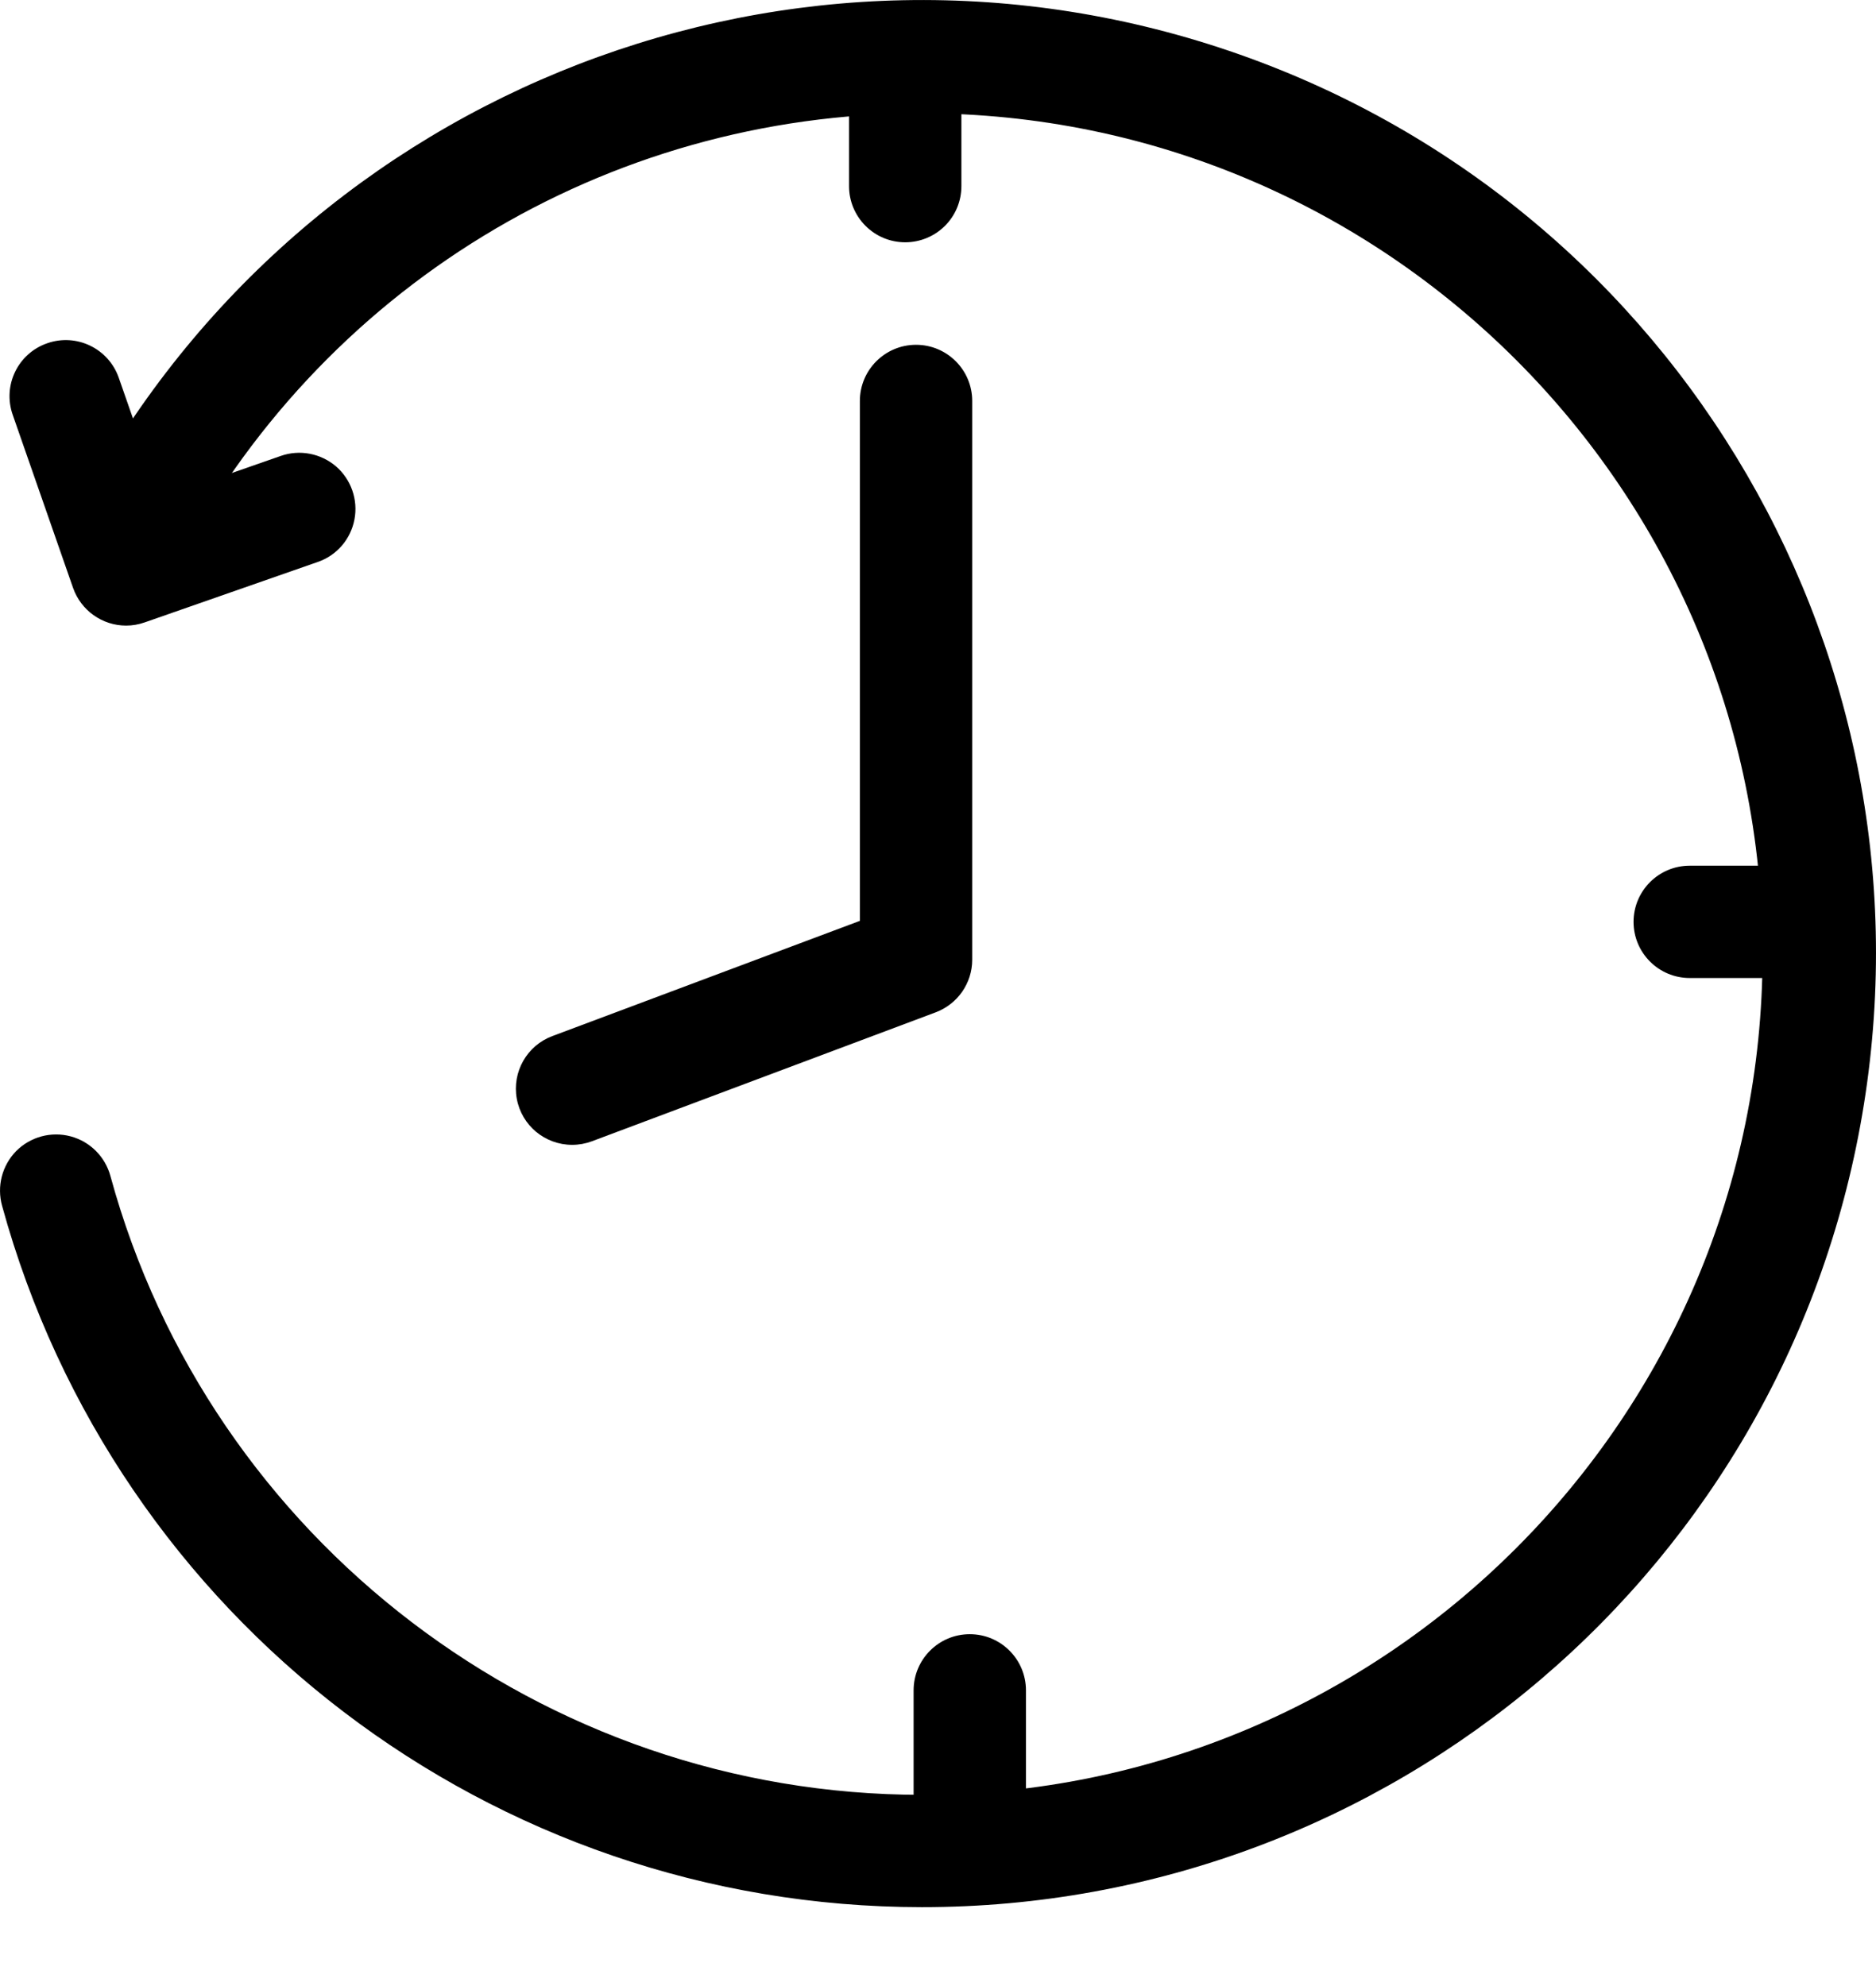 <?xml version="1.0" encoding="UTF-8"?>
<svg width="17px" height="18px" viewBox="0 0 17 18" version="1.1" xmlns="http://www.w3.org/2000/svg" xmlns:xlink="http://www.w3.org/1999/xlink">
    <title>编组</title>
    <g id="定稿" stroke="none" stroke-width="1" fill-rule="evenodd">
        <g id="36生活习惯-洗澡习惯-洗澡频次" transform="translate(-605, -528)" fill-rule="nonzero">
            <g id="编组" transform="translate(605, 528)">
                <path d="M8.353,17.285 C4.461,17.284 1.049,14.682 0.019,10.929 C-0.03,10.753 0.018,10.564 0.146,10.433 C0.275,10.303 0.463,10.252 0.64,10.299 C0.816,10.346 0.954,10.484 1.001,10.66 C1.903,13.961 4.926,16.267 8.353,16.267 C12.554,16.267 15.972,12.849 15.972,8.647 C15.972,4.445 12.554,1.027 8.353,1.027 C5.485,1.027 2.888,2.612 1.574,5.164 C1.492,5.327 1.328,5.434 1.145,5.444 C0.962,5.453 0.789,5.364 0.69,5.209 C0.591,5.055 0.583,4.86 0.669,4.698 C2.608,0.918 7.007,-0.891 11.045,0.43 C15.083,1.751 17.561,5.811 16.891,10.006 C16.221,14.201 12.601,17.287 8.353,17.285 L8.353,17.285 Z" id="路径"></path>
                <path d="M1.143,5.67 C0.927,5.67 0.734,5.533 0.662,5.328 L0.115,3.759 C0.022,3.493 0.162,3.203 0.428,3.111 C0.693,3.018 0.983,3.158 1.076,3.423 L1.456,4.512 L2.545,4.132 C2.716,4.072 2.907,4.109 3.045,4.227 C3.182,4.346 3.246,4.529 3.212,4.708 C3.178,4.887 3.052,5.034 2.88,5.093 L1.311,5.641 C1.257,5.66 1.2,5.67 1.143,5.67 Z M5.185,10.376 C4.938,10.376 4.727,10.2 4.683,9.958 C4.639,9.715 4.775,9.476 5.006,9.39 L7.792,8.346 L7.792,3.634 C7.792,3.353 8.02,3.125 8.301,3.125 C8.582,3.125 8.81,3.353 8.81,3.634 L8.81,8.698 C8.81,8.911 8.678,9.1 8.479,9.175 L5.363,10.344 C5.306,10.365 5.246,10.376 5.185,10.376 L5.185,10.376 Z M16.481,8.864 L15.312,8.864 C15.031,8.864 14.803,8.636 14.803,8.355 C14.803,8.074 15.031,7.846 15.312,7.846 L16.481,7.846 C16.762,7.846 16.99,8.074 16.99,8.355 C16.99,8.636 16.762,8.864 16.481,8.864 L16.481,8.864 Z M8.203,2.196 C7.922,2.196 7.694,1.968 7.694,1.687 L7.694,0.661 C7.694,0.38 7.922,0.152 8.203,0.152 C8.484,0.152 8.712,0.38 8.712,0.661 L8.712,1.687 C8.712,1.822 8.659,1.951 8.563,2.047 C8.468,2.142 8.338,2.196 8.203,2.196 Z M8.788,17.141 C8.507,17.141 8.279,16.913 8.279,16.632 L8.279,15.32 C8.279,15.039 8.507,14.811 8.788,14.811 C9.069,14.811 9.297,15.039 9.297,15.32 L9.297,16.632 C9.297,16.913 9.069,17.141 8.788,17.141 L8.788,17.141 Z" id="形状"></path>
            </g>
        </g>
    </g>
</svg>